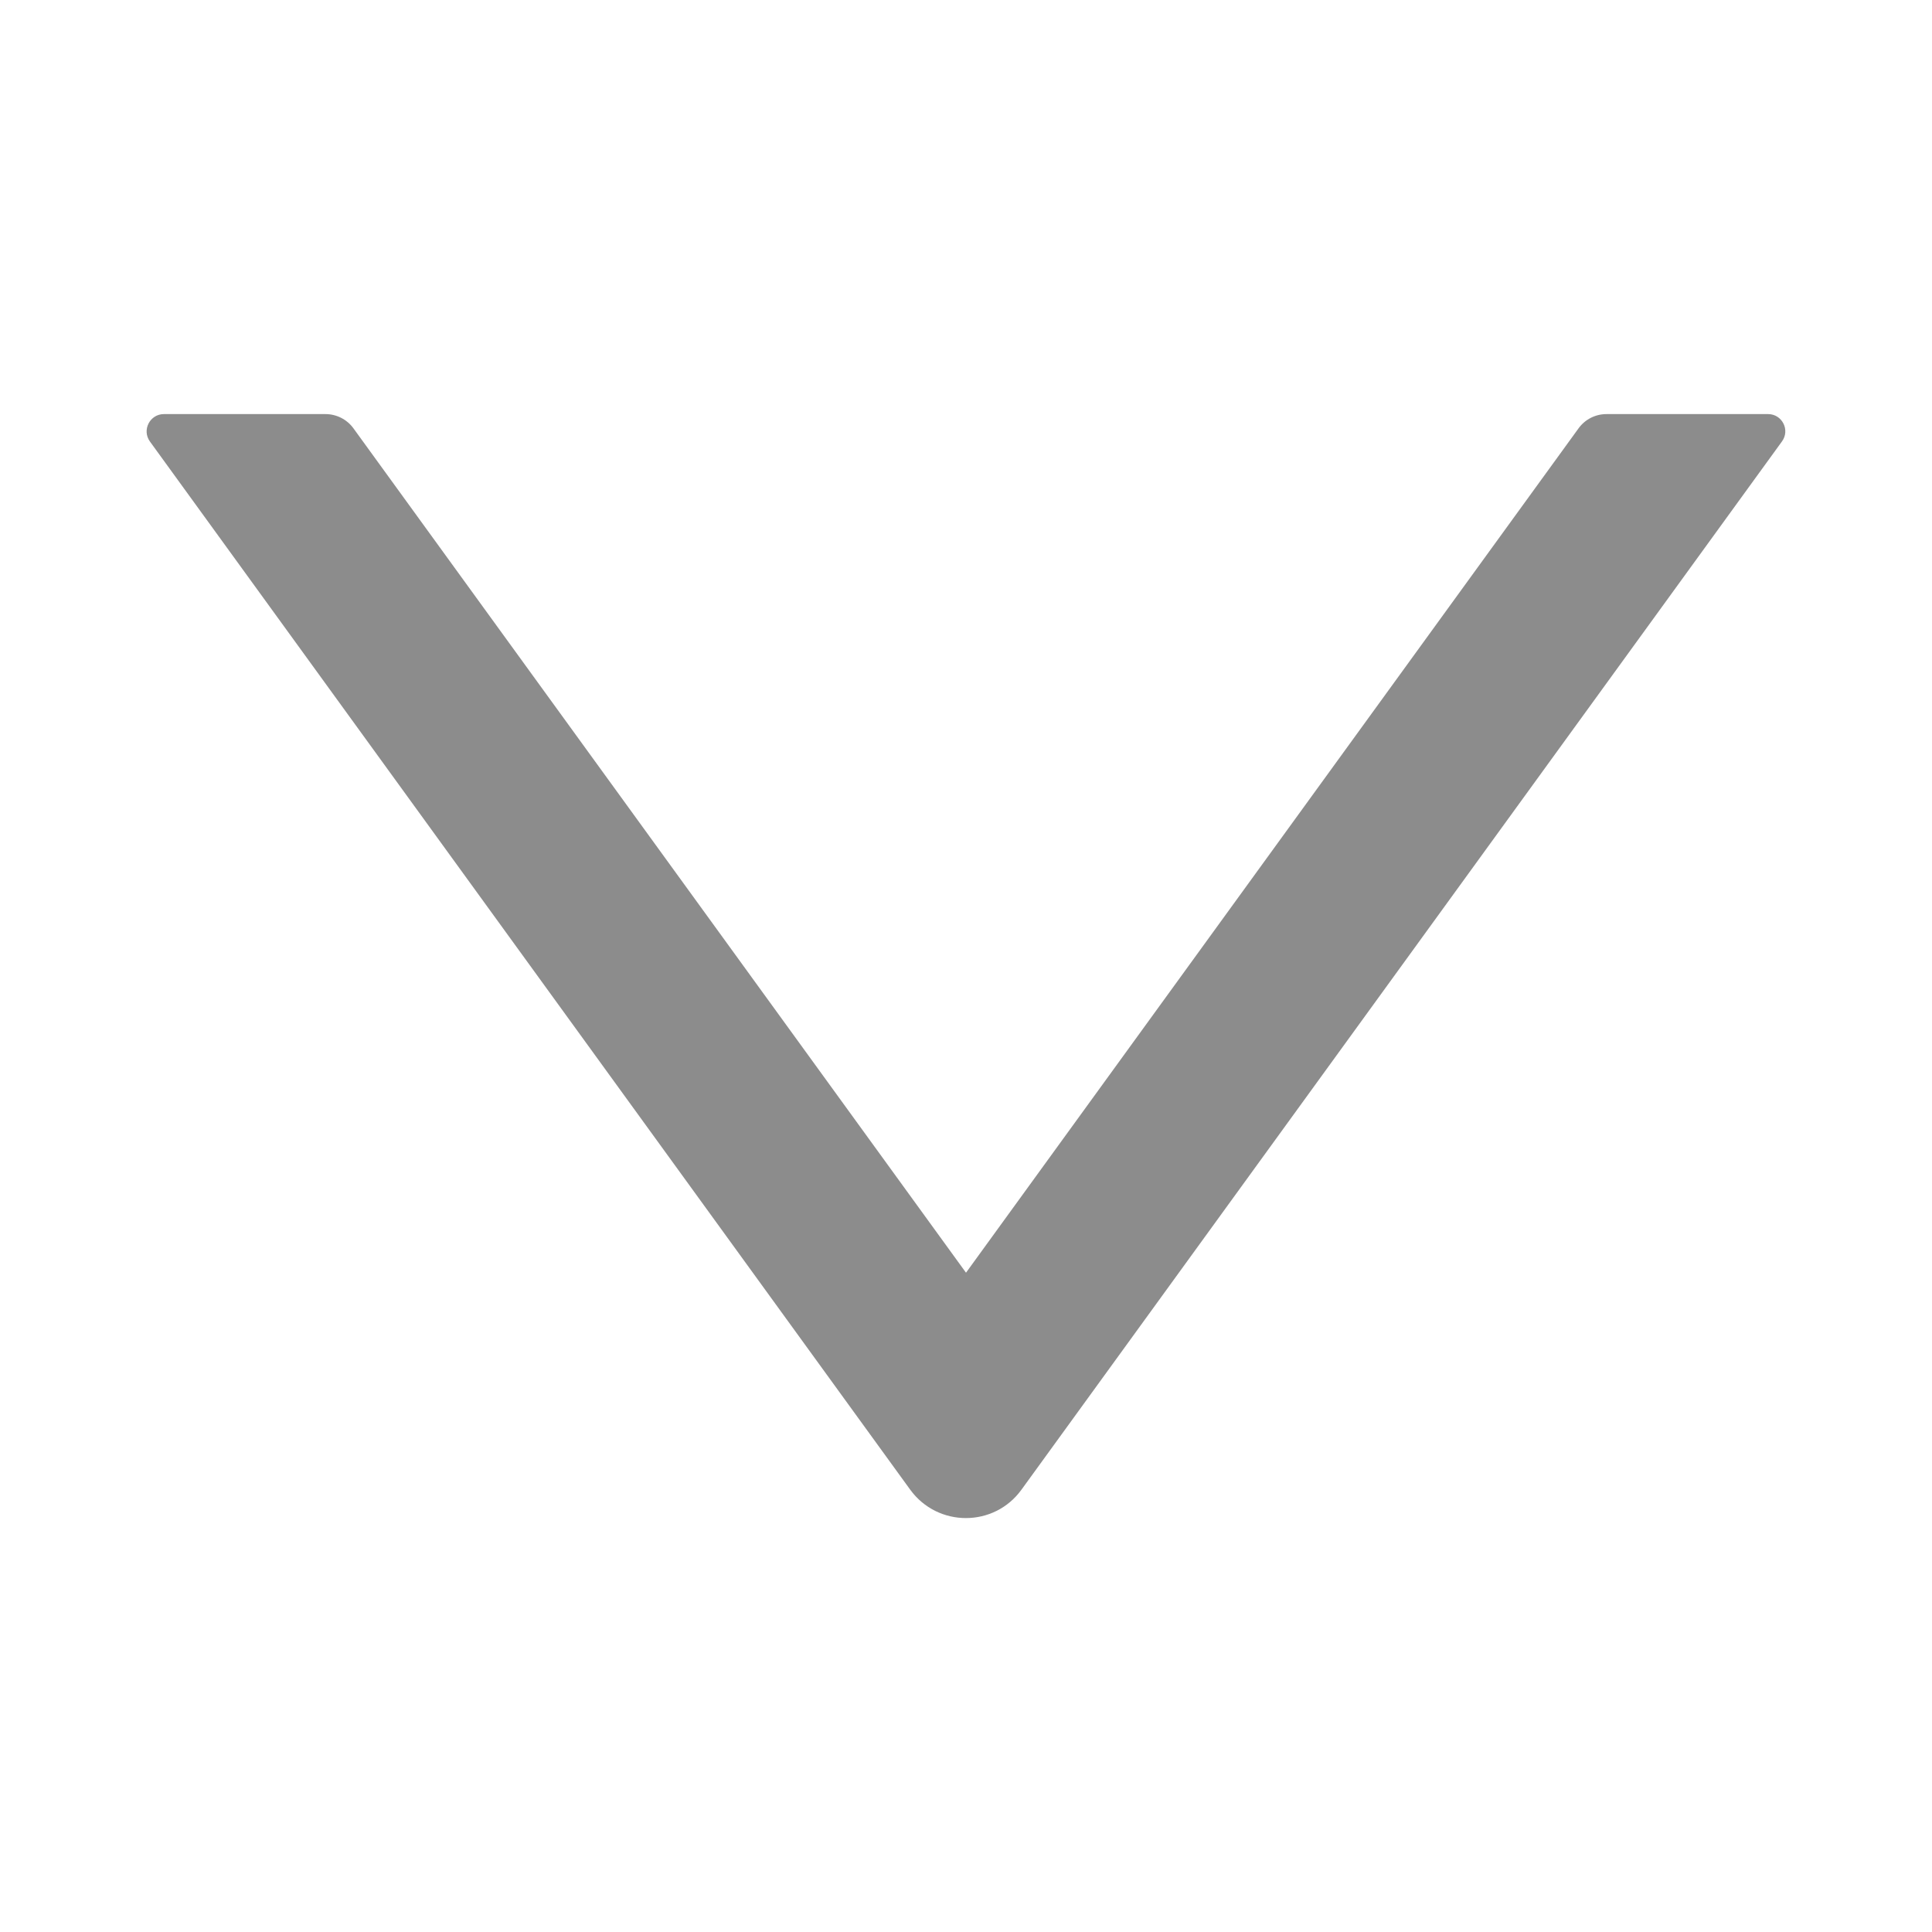 <svg width="12" height="12" viewBox="0 0 12 12" fill="none" xmlns="http://www.w3.org/2000/svg">
    <path d="M10.982 2.572H9.978C9.909 2.572 9.845 2.605 9.805 2.66L6 7.905L2.195 2.66C2.155 2.605 2.09 2.572 2.022 2.572H1.018C0.931 2.572 0.88 2.671 0.931 2.742L5.653 9.252C5.824 9.488 6.175 9.488 6.345 9.252L11.068 2.742C11.12 2.671 11.069 2.572 10.982 2.572V2.572Z" fill="black" fill-opacity="0.45"/>
</svg>